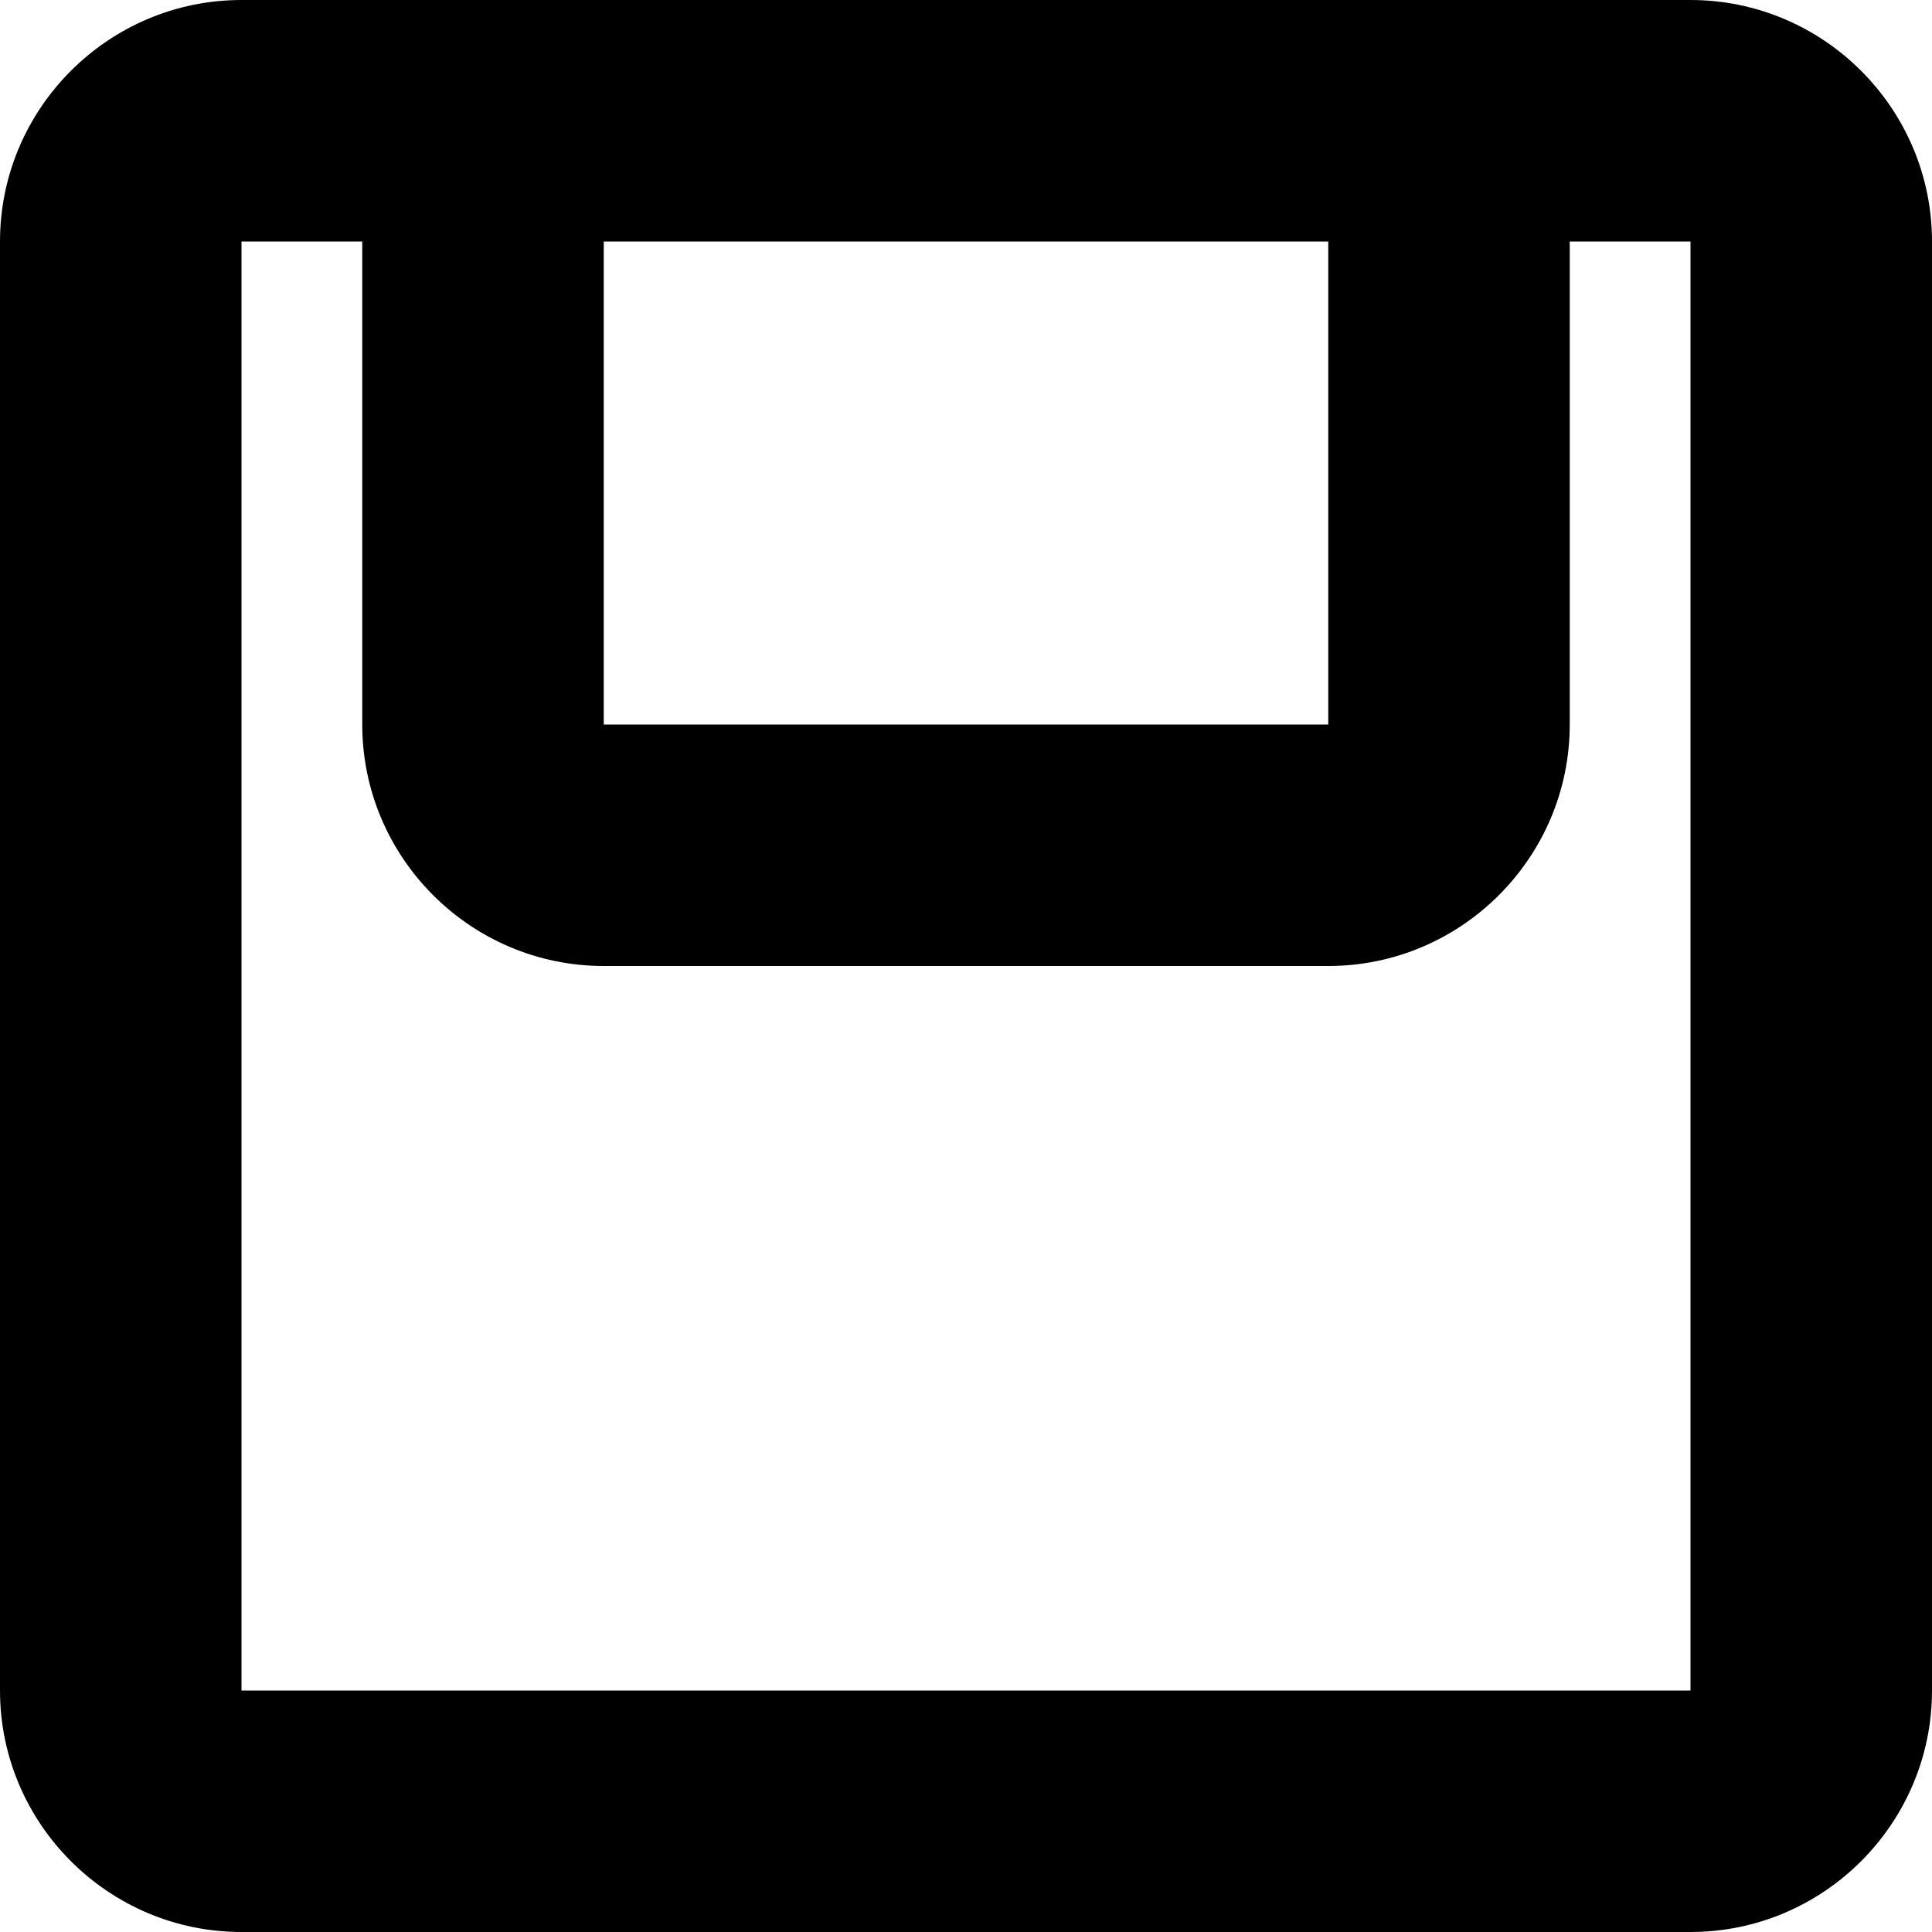 <svg fill="currentColor" viewBox="0 0 16 16" xmlns="http://www.w3.org/2000/svg" role="img"><path d="m14 0h-12c-1.102 0-2 .898-2 2v12c0 1.102.898 2 2 2h12c1.102 0 2-.898 2-2v-12c0-1.102-.898-2-2-2zm-9 2h6v4h-6zm9 12h-12v-12h1v4c0 1.102.898 2 2 2h6c1.102 0 2-.898 2-2v-4h1zm0 0"/></svg>